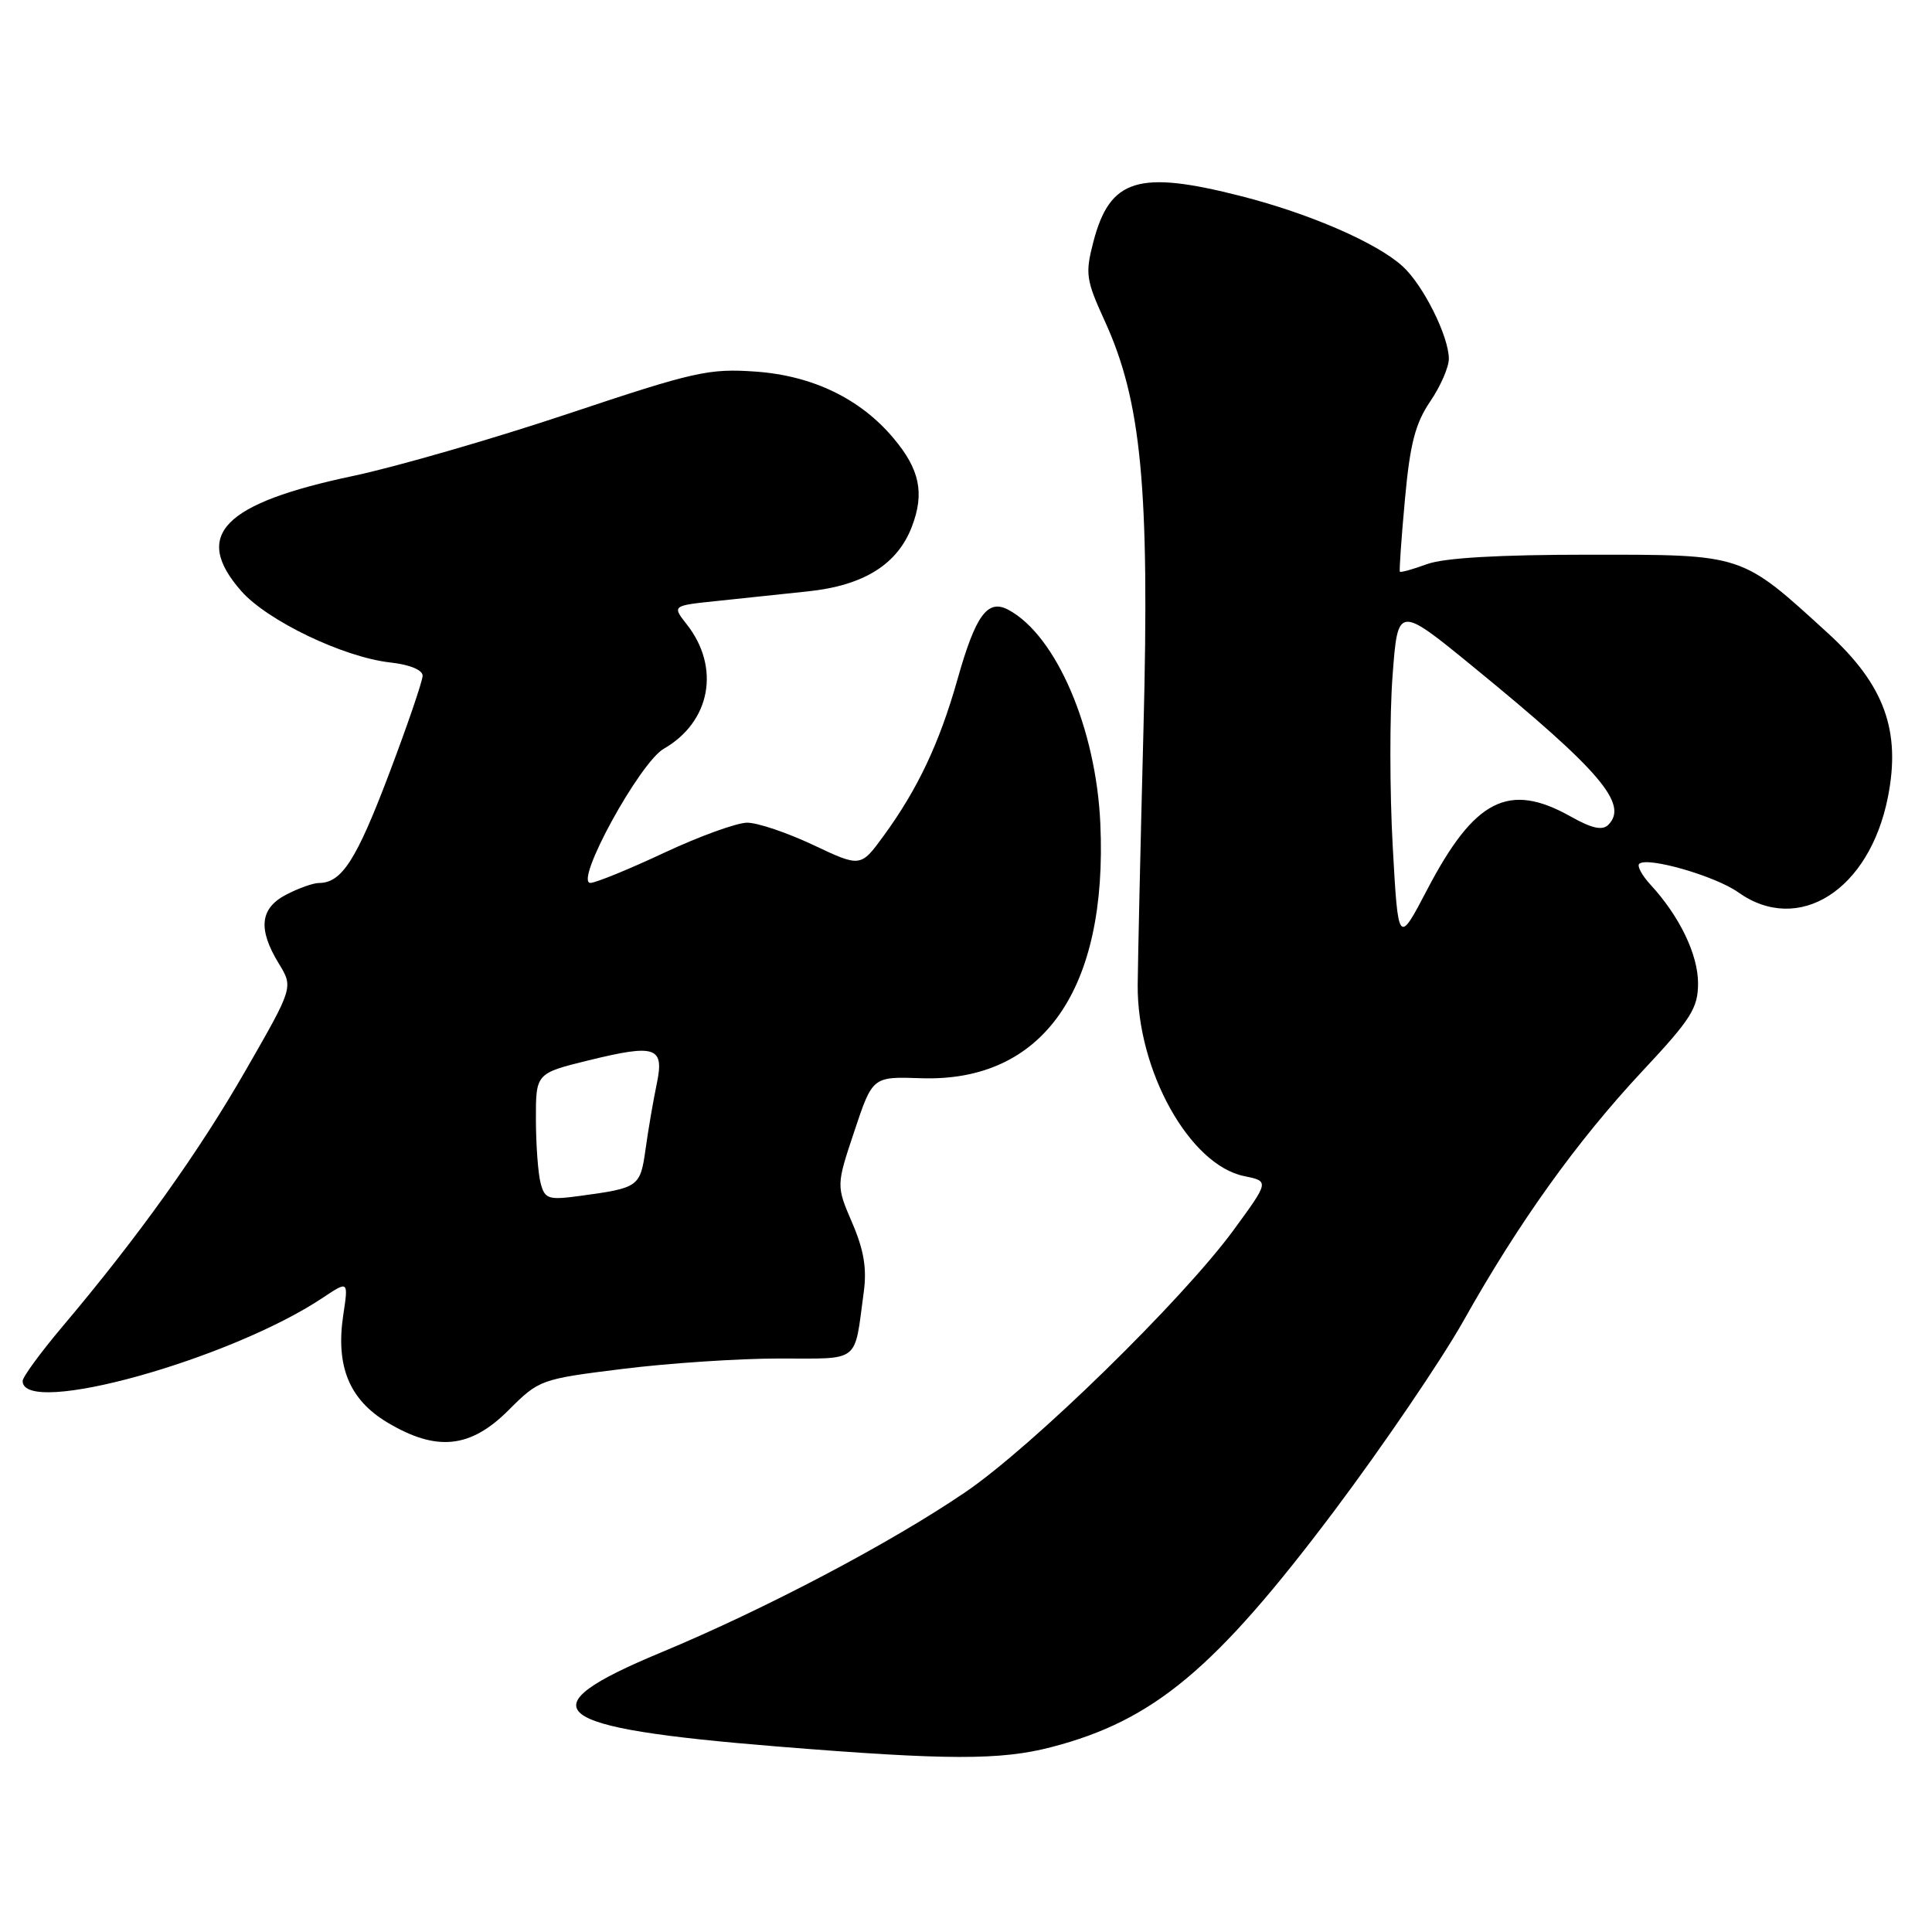 <?xml version="1.0" encoding="UTF-8" standalone="no"?>
<!DOCTYPE svg PUBLIC "-//W3C//DTD SVG 1.1//EN" "http://www.w3.org/Graphics/SVG/1.1/DTD/svg11.dtd" >
<svg xmlns="http://www.w3.org/2000/svg" xmlns:xlink="http://www.w3.org/1999/xlink" version="1.1" viewBox="0 0 256 256">
 <g >
 <path fill="currentColor"
d=" M 139.32 231.50 C 152.87 227.98 161.02 221.17 176.75 200.26 C 183.26 191.59 190.99 180.22 193.93 175.00 C 201.26 161.94 208.97 151.19 217.66 141.89 C 224.10 135.01 225.00 133.58 225.00 130.27 C 224.99 126.48 222.56 121.42 218.72 117.25 C 217.59 116.02 216.90 114.77 217.20 114.47 C 218.20 113.46 227.29 116.07 230.33 118.24 C 238.32 123.92 247.70 117.97 250.15 105.66 C 251.91 96.84 249.69 90.74 242.24 83.93 C 230.62 73.32 231.17 73.50 210.57 73.50 C 198.56 73.50 191.36 73.92 189.09 74.75 C 187.21 75.44 185.59 75.89 185.49 75.75 C 185.39 75.61 185.69 71.31 186.16 66.19 C 186.83 58.82 187.53 56.12 189.50 53.21 C 190.88 51.19 191.99 48.63 191.98 47.52 C 191.95 44.51 188.59 37.80 185.88 35.31 C 182.49 32.20 173.62 28.33 164.50 26.00 C 150.82 22.50 147.06 23.66 144.87 32.07 C 143.78 36.27 143.90 37.10 146.38 42.52 C 151.24 53.14 152.34 64.59 151.52 96.43 C 151.12 111.87 150.78 127.20 150.75 130.50 C 150.66 141.85 157.62 154.36 164.86 155.84 C 168.19 156.52 168.19 156.52 163.44 163.01 C 156.66 172.26 136.83 191.64 127.94 197.70 C 118.05 204.44 101.43 213.20 87.59 218.96 C 69.41 226.52 72.40 228.94 103.00 231.42 C 125.47 233.24 132.59 233.26 139.32 231.50 Z  M 67.36 186.88 C 71.43 182.81 71.62 182.74 82.49 181.39 C 88.55 180.63 97.88 180.01 103.23 180.01 C 114.13 180.00 113.16 180.76 114.45 171.22 C 114.88 168.09 114.47 165.63 112.92 162.03 C 110.80 157.10 110.80 157.10 113.21 149.88 C 115.62 142.65 115.62 142.65 122.06 142.87 C 138.18 143.41 146.79 131.17 145.80 109.13 C 145.24 96.52 139.95 84.21 133.63 80.81 C 130.86 79.32 129.28 81.48 126.86 90.06 C 124.49 98.44 121.62 104.53 117.11 110.72 C 114.04 114.93 114.04 114.93 107.77 111.97 C 104.32 110.34 100.38 109.01 99.00 109.01 C 97.62 109.02 92.67 110.81 88.00 113.00 C 83.33 115.19 78.93 116.98 78.24 116.99 C 76.02 117.01 84.75 101.05 87.96 99.21 C 94.16 95.65 95.49 88.44 91.00 82.73 C 89.05 80.25 89.05 80.25 95.03 79.63 C 98.31 79.28 103.72 78.71 107.05 78.36 C 114.44 77.59 118.92 74.79 120.83 69.78 C 122.53 65.33 121.87 62.19 118.39 58.06 C 114.00 52.83 107.68 49.78 100.14 49.24 C 93.94 48.80 92.02 49.23 75.32 54.81 C 65.36 58.14 52.55 61.84 46.86 63.05 C 29.53 66.70 25.45 70.89 31.97 78.32 C 35.43 82.25 45.49 87.08 51.70 87.78 C 54.26 88.06 56.00 88.77 56.00 89.53 C 56.00 90.23 53.98 96.14 51.51 102.65 C 47.22 113.97 45.27 117.00 42.26 117.00 C 41.51 117.00 39.57 117.69 37.95 118.53 C 34.45 120.34 34.14 123.08 36.94 127.67 C 38.87 130.83 38.87 130.83 32.58 141.78 C 26.32 152.70 18.31 163.89 8.29 175.76 C 5.38 179.21 3.00 182.46 3.00 182.99 C 3.00 187.80 30.53 180.15 42.83 171.92 C 46.17 169.70 46.17 169.70 45.48 174.27 C 44.47 181.04 46.28 185.46 51.32 188.48 C 57.82 192.37 62.31 191.93 67.36 186.88 Z  M 184.54 112.09 C 184.14 104.87 184.13 94.73 184.52 89.57 C 185.22 80.18 185.22 80.18 195.36 88.48 C 212.02 102.10 215.83 106.57 213.11 109.29 C 212.32 110.08 210.93 109.77 208.12 108.19 C 199.92 103.58 195.38 105.89 189.12 117.86 C 185.27 125.22 185.27 125.22 184.54 112.09 Z  M 71.64 156.79 C 71.30 155.53 71.02 151.74 71.01 148.36 C 71.00 142.22 71.00 142.22 78.00 140.50 C 86.94 138.31 88.06 138.70 87.01 143.68 C 86.57 145.78 85.91 149.61 85.55 152.20 C 84.84 157.28 84.67 157.40 76.88 158.46 C 72.65 159.03 72.20 158.89 71.64 156.79 Z "/>
</g>
</svg>